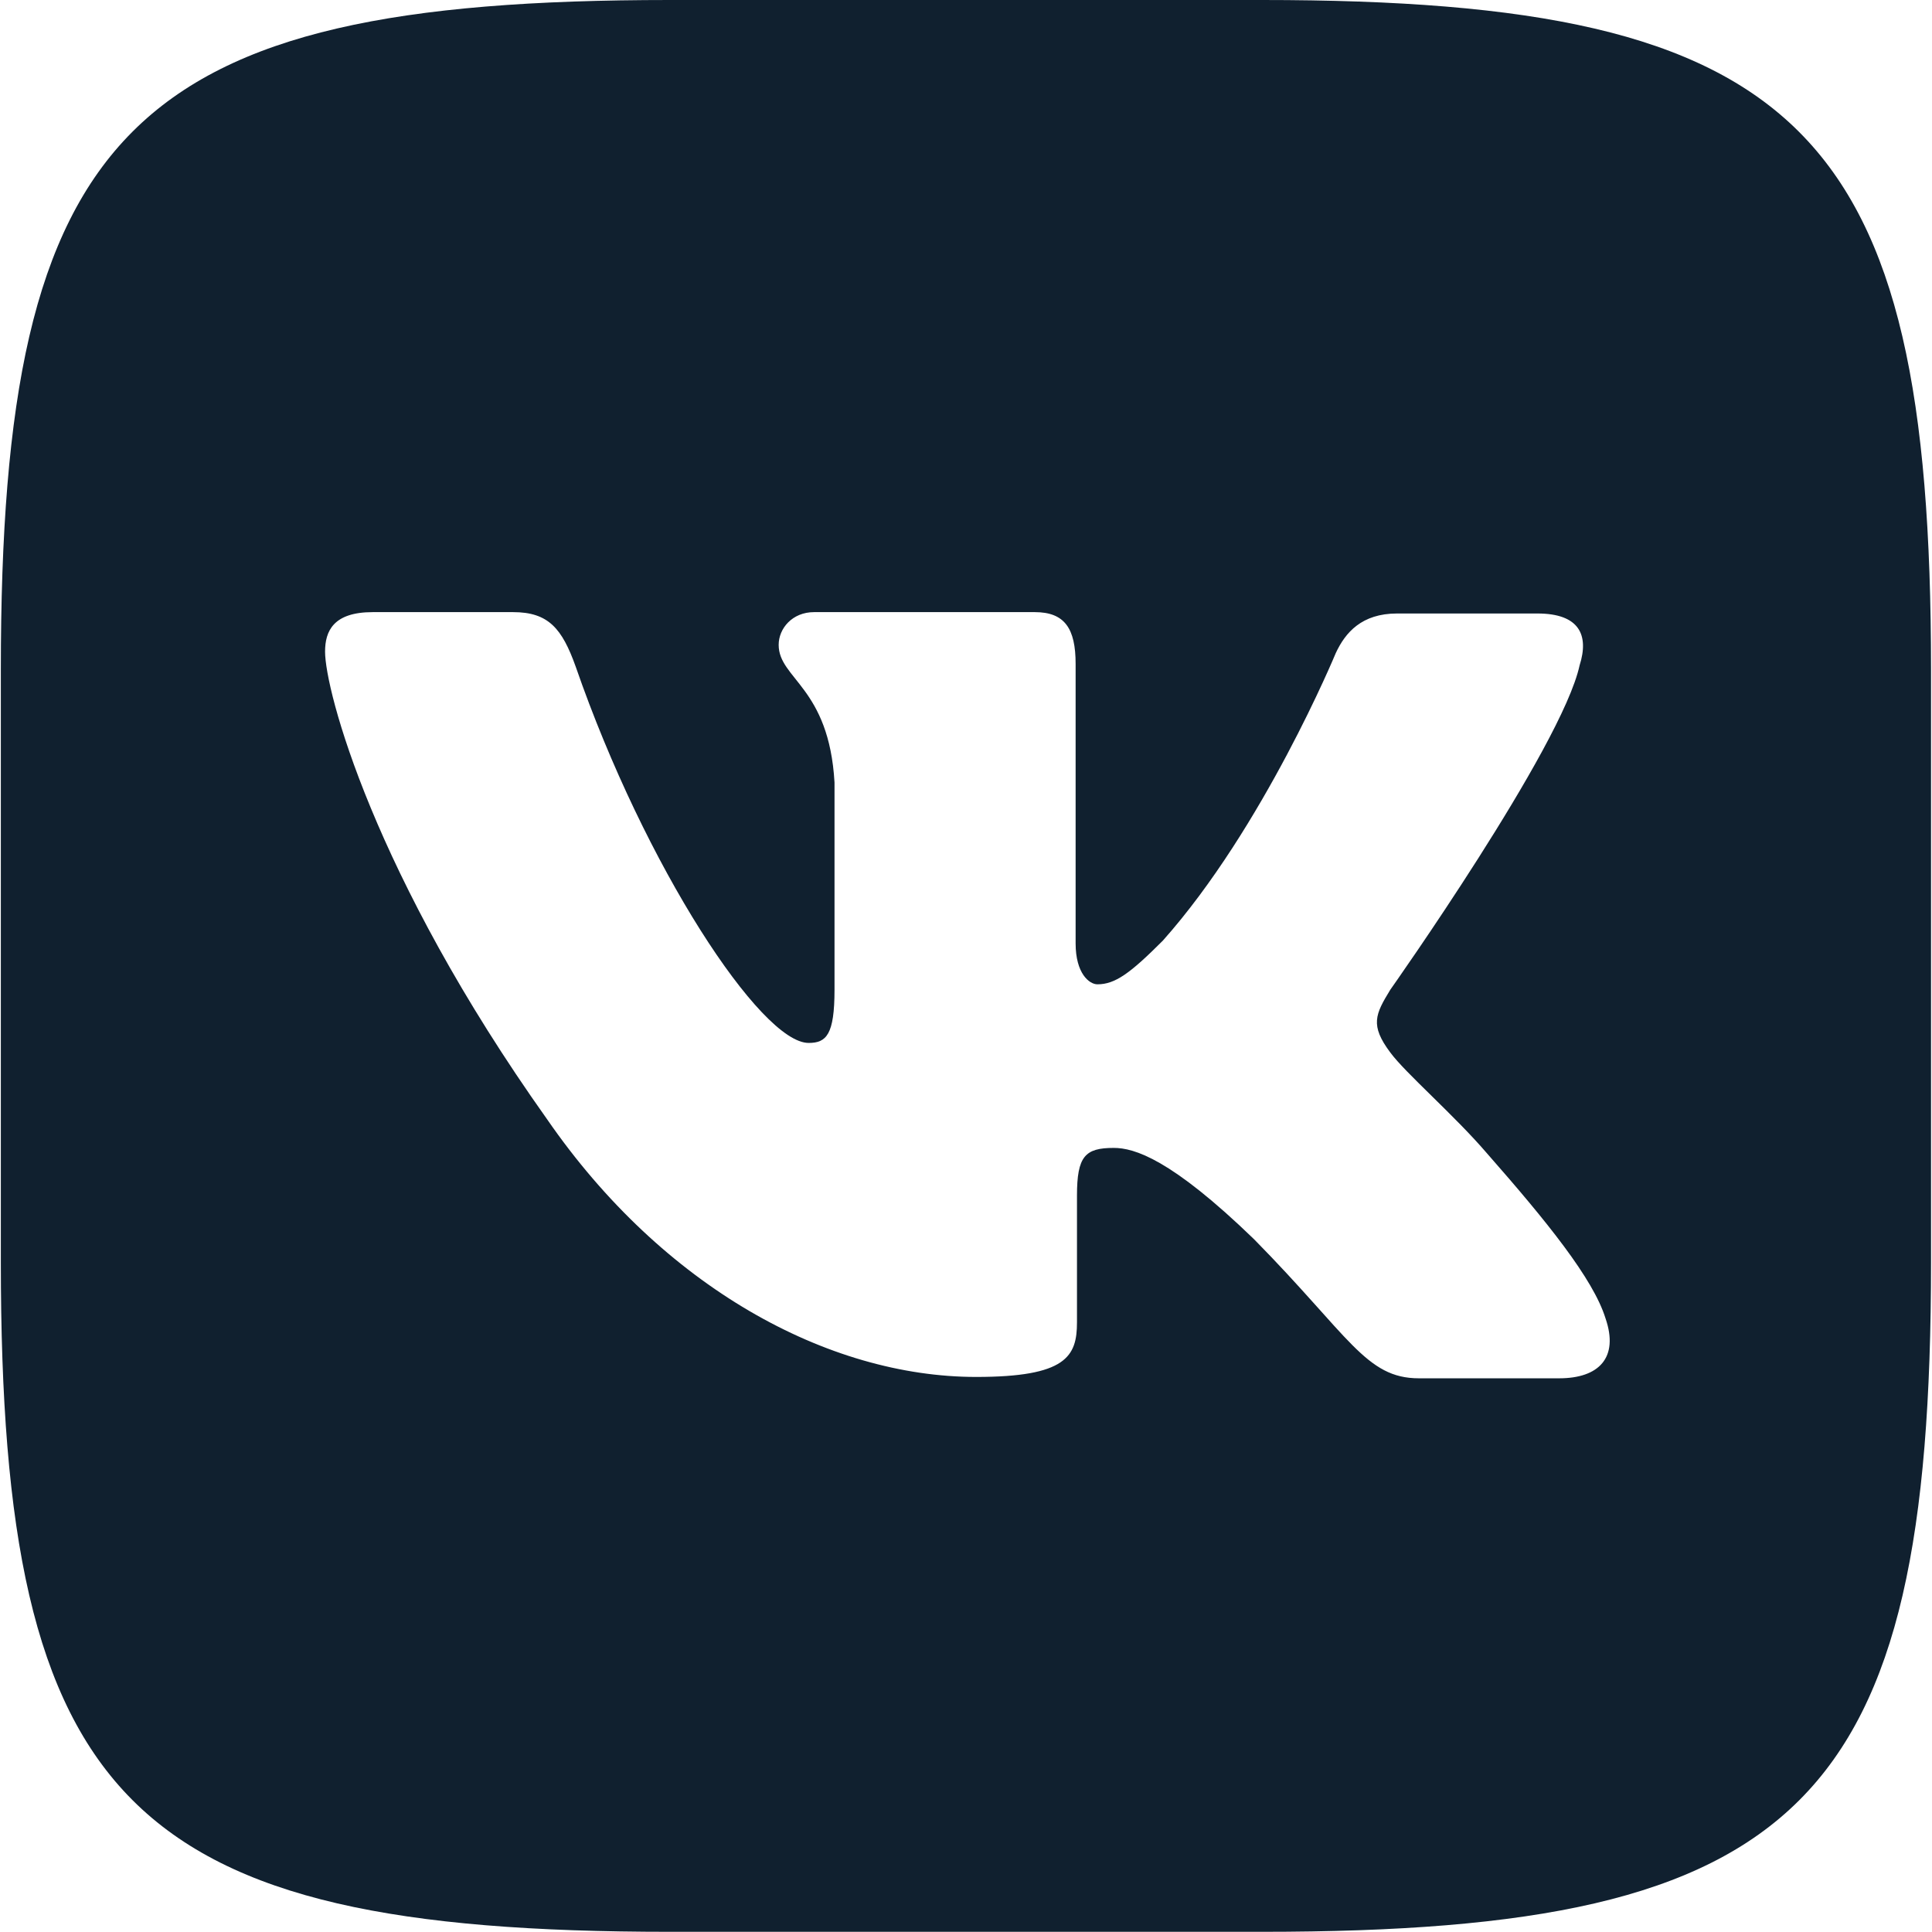 <svg width="32" height="32" viewBox="0 0 1528 1529" fill="none" xmlns="http://www.w3.org/2000/svg">
<path fill-rule="evenodd" clip-rule="evenodd" d="M998.418 0H529.476C101.499 0 0.164 101.42 0.164 529.758V999.095C0.164 1427.43 101.499 1528.85 529.476 1528.85H998.418C1426.39 1528.85 1527.73 1427.43 1527.73 999.095V529.758C1527.73 101.42 1425.32 0 998.418 0ZM1233.45 1090.8H1122.42C1080.37 1090.8 1067.44 1057.36 991.976 980.752C926.216 917.095 897.109 908.464 880.939 908.464C858.301 908.464 851.832 914.937 851.832 946.226V1046.57C851.832 1073.54 843.208 1089.72 772.058 1089.72C654.553 1089.72 524.112 1018.52 432.48 885.806C294.492 691.597 256.761 545.941 256.761 515.731C256.761 499.547 263.229 484.442 294.492 484.442H405.529C433.558 484.442 444.338 497.389 455.118 527.599C510.098 686.203 601.73 825.385 639.461 825.385C653.475 825.385 659.943 818.912 659.943 783.307V619.309C655.631 543.783 615.744 537.31 615.744 510.336C615.744 497.389 626.525 484.442 643.773 484.442H818.414C842.13 484.442 850.754 497.389 850.754 525.441V746.623C850.754 770.36 861.535 778.991 868.003 778.991C882.017 778.991 893.875 770.36 919.748 744.465C999.522 654.914 1056.66 516.81 1056.66 516.81C1064.2 500.626 1077.14 485.521 1105.17 485.521H1216.21C1249.62 485.521 1257.17 502.784 1249.62 526.52C1235.61 591.256 1099.78 783.307 1099.78 783.307C1087.92 802.728 1083.61 811.359 1099.78 832.938C1111.64 849.122 1150.45 882.569 1176.32 912.779C1223.75 966.726 1260.4 1012.04 1270.11 1043.33C1280.89 1074.62 1264.72 1090.8 1233.45 1090.8Z" fill="#10202F"/>
</svg>
